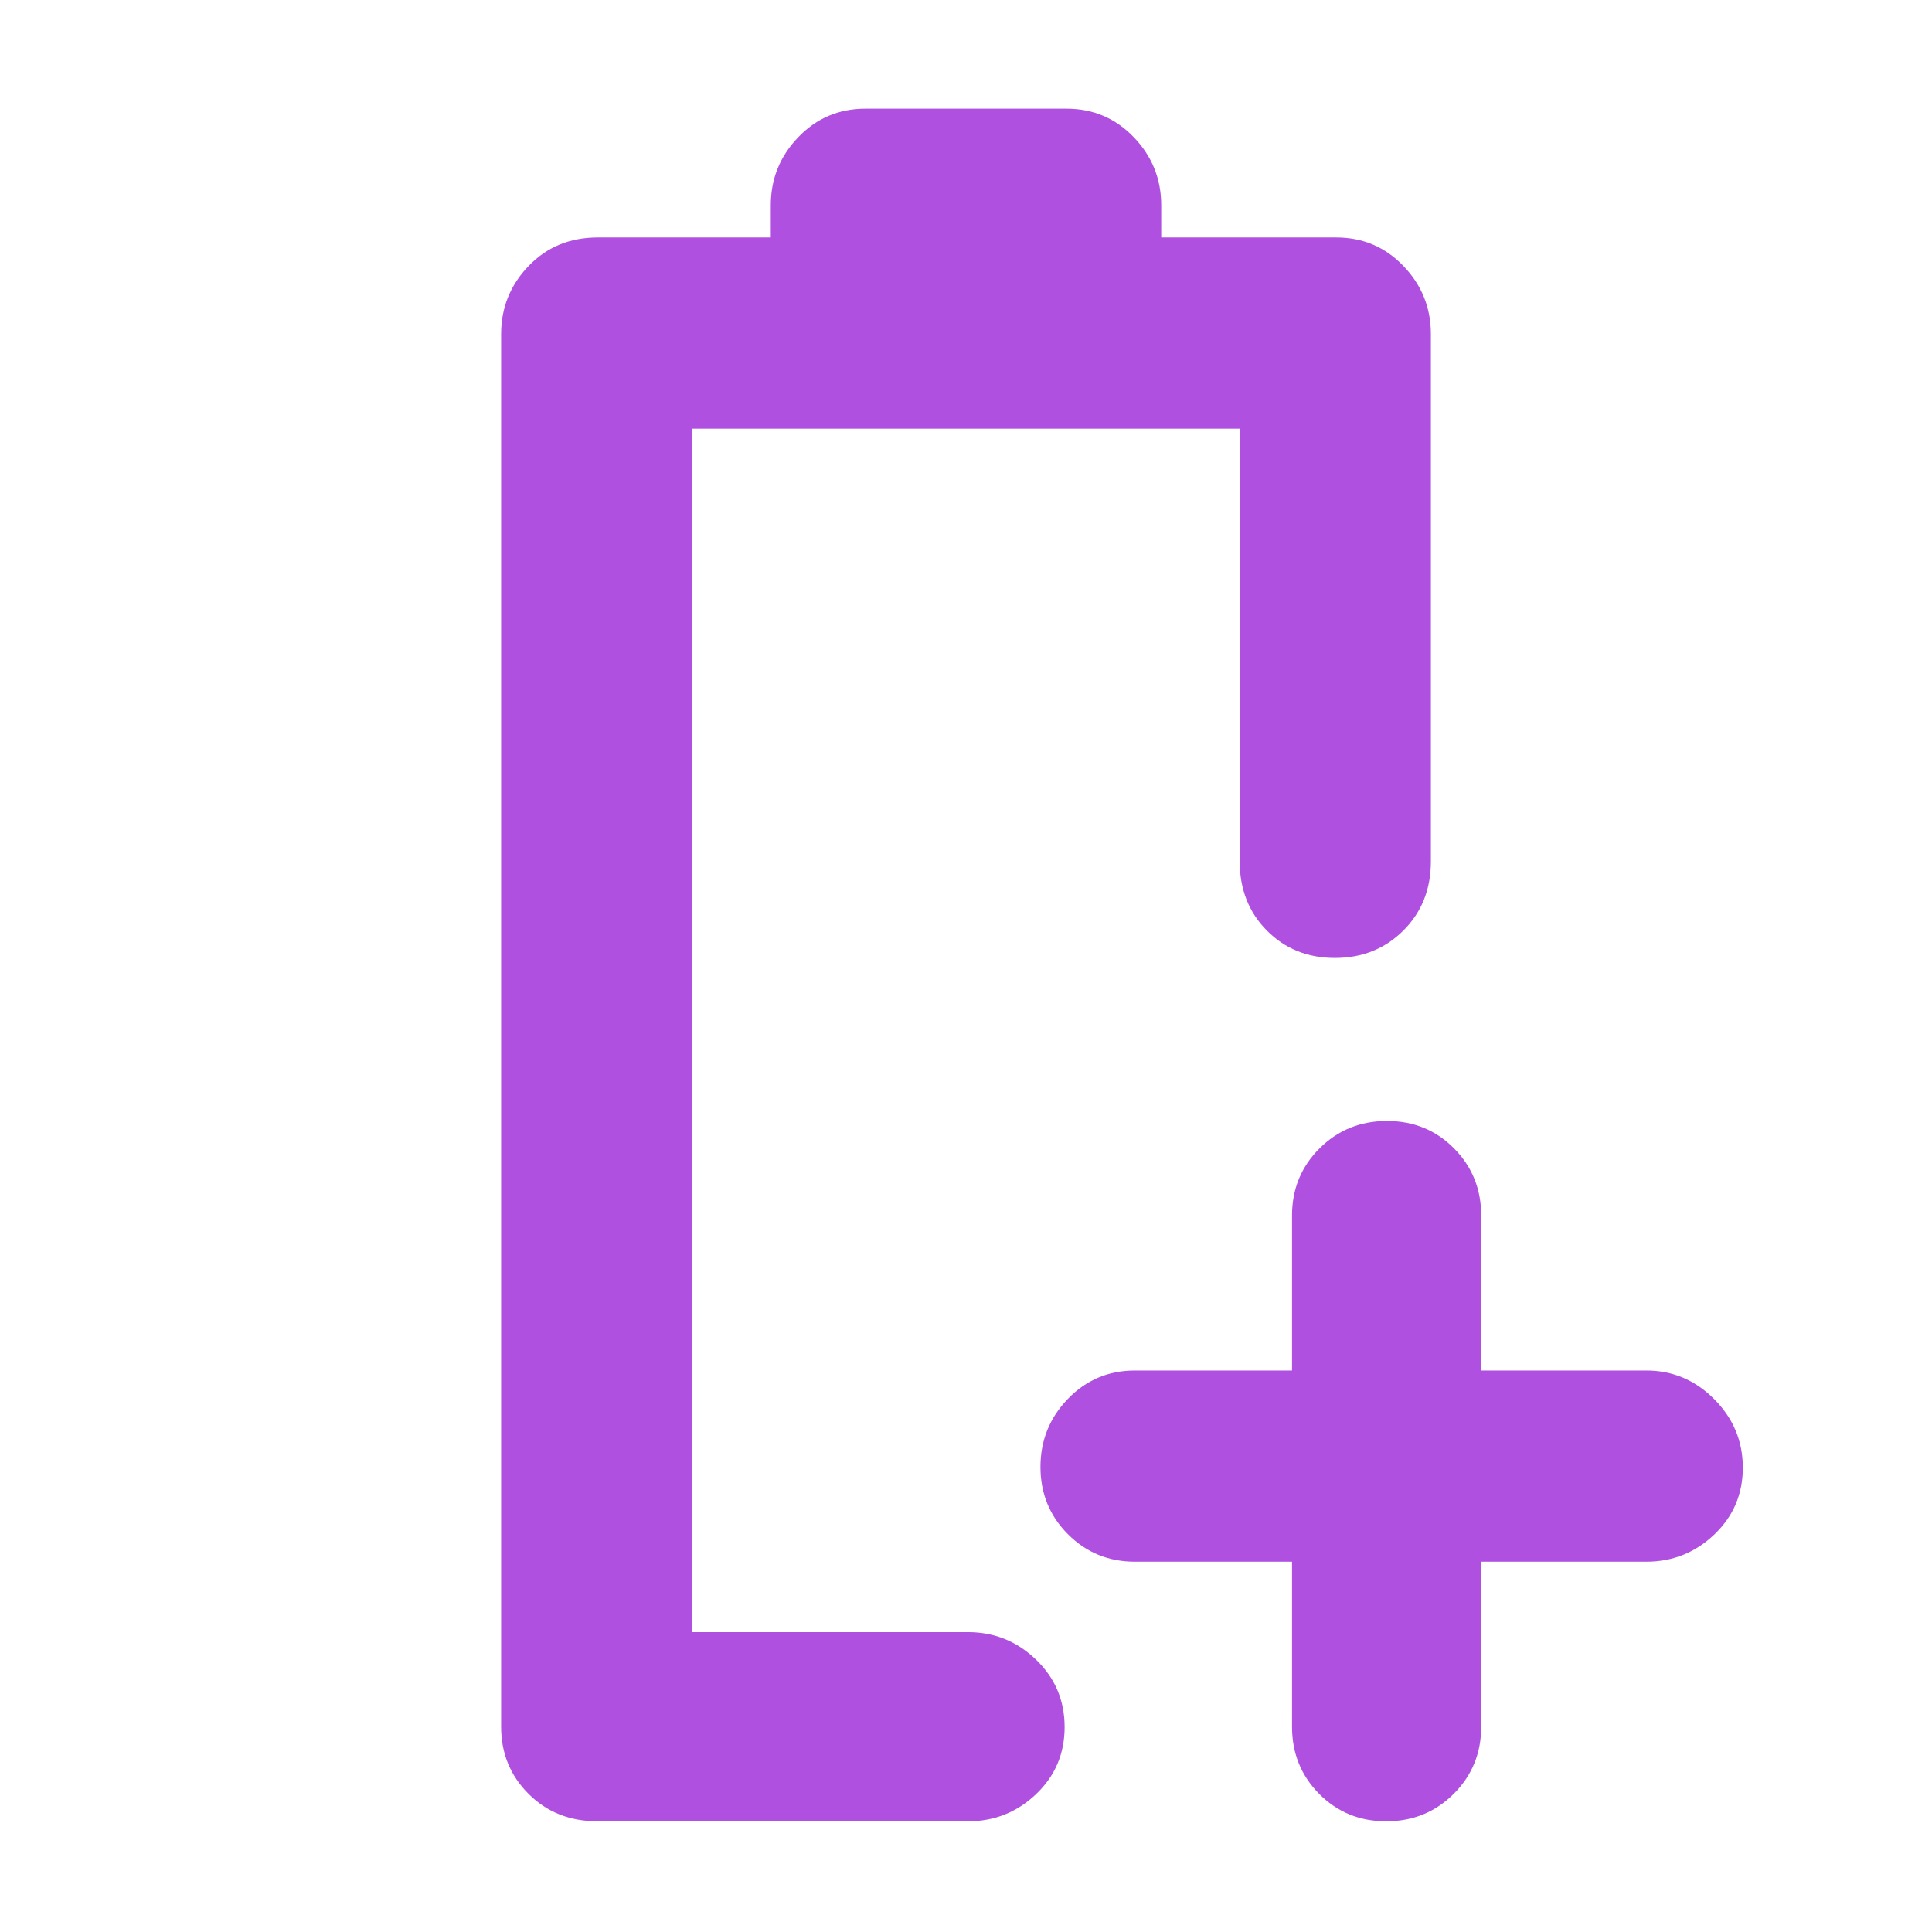 <svg xmlns="http://www.w3.org/2000/svg" height="48" viewBox="0 -960 960 960" width="48"><path fill="rgb(175, 80, 225)" d="M642-184h-78q-19.75 0-33.37-13.68Q517-211.35 517-231.09q0-19.73 13.63-33.82Q544.25-279 564-279h78v-77q0-19.75 13.68-33.38Q669.35-403 689.18-403q19.82 0 33.32 13.62Q736-375.75 736-356v77h82q19.63 0 33.81 14.26 14.19 14.27 14.19 34 0 19.74-14.19 33.24Q837.63-184 818-184h-82v82q0 19.75-13.68 33.37Q708.65-55 688.82-55 669-55 655.5-68.63 642-82.25 642-102v-82Zm-298 35Zm-47 94q-20.75 0-34.37-13.63Q249-82.25 249-102v-692q0-19.63 13.63-33.81Q276.25-842 297-842h86v-16q0-19.63 13.63-33.81Q410.25-906 430-906h100q19.75 0 33.38 14.19Q577-877.63 577-858v16h87q19.75 0 33.38 14.19Q711-813.63 711-794v262q0 20.75-13.68 34.37-13.67 13.63-34 13.63-20.32 0-33.82-13.63Q616-511.25 616-532v-215H344v598h137q19.63 0 33.81 13.68Q529-121.65 529-101.82 529-82 514.81-68.5 500.63-55 481-55H297Z"/></svg>
